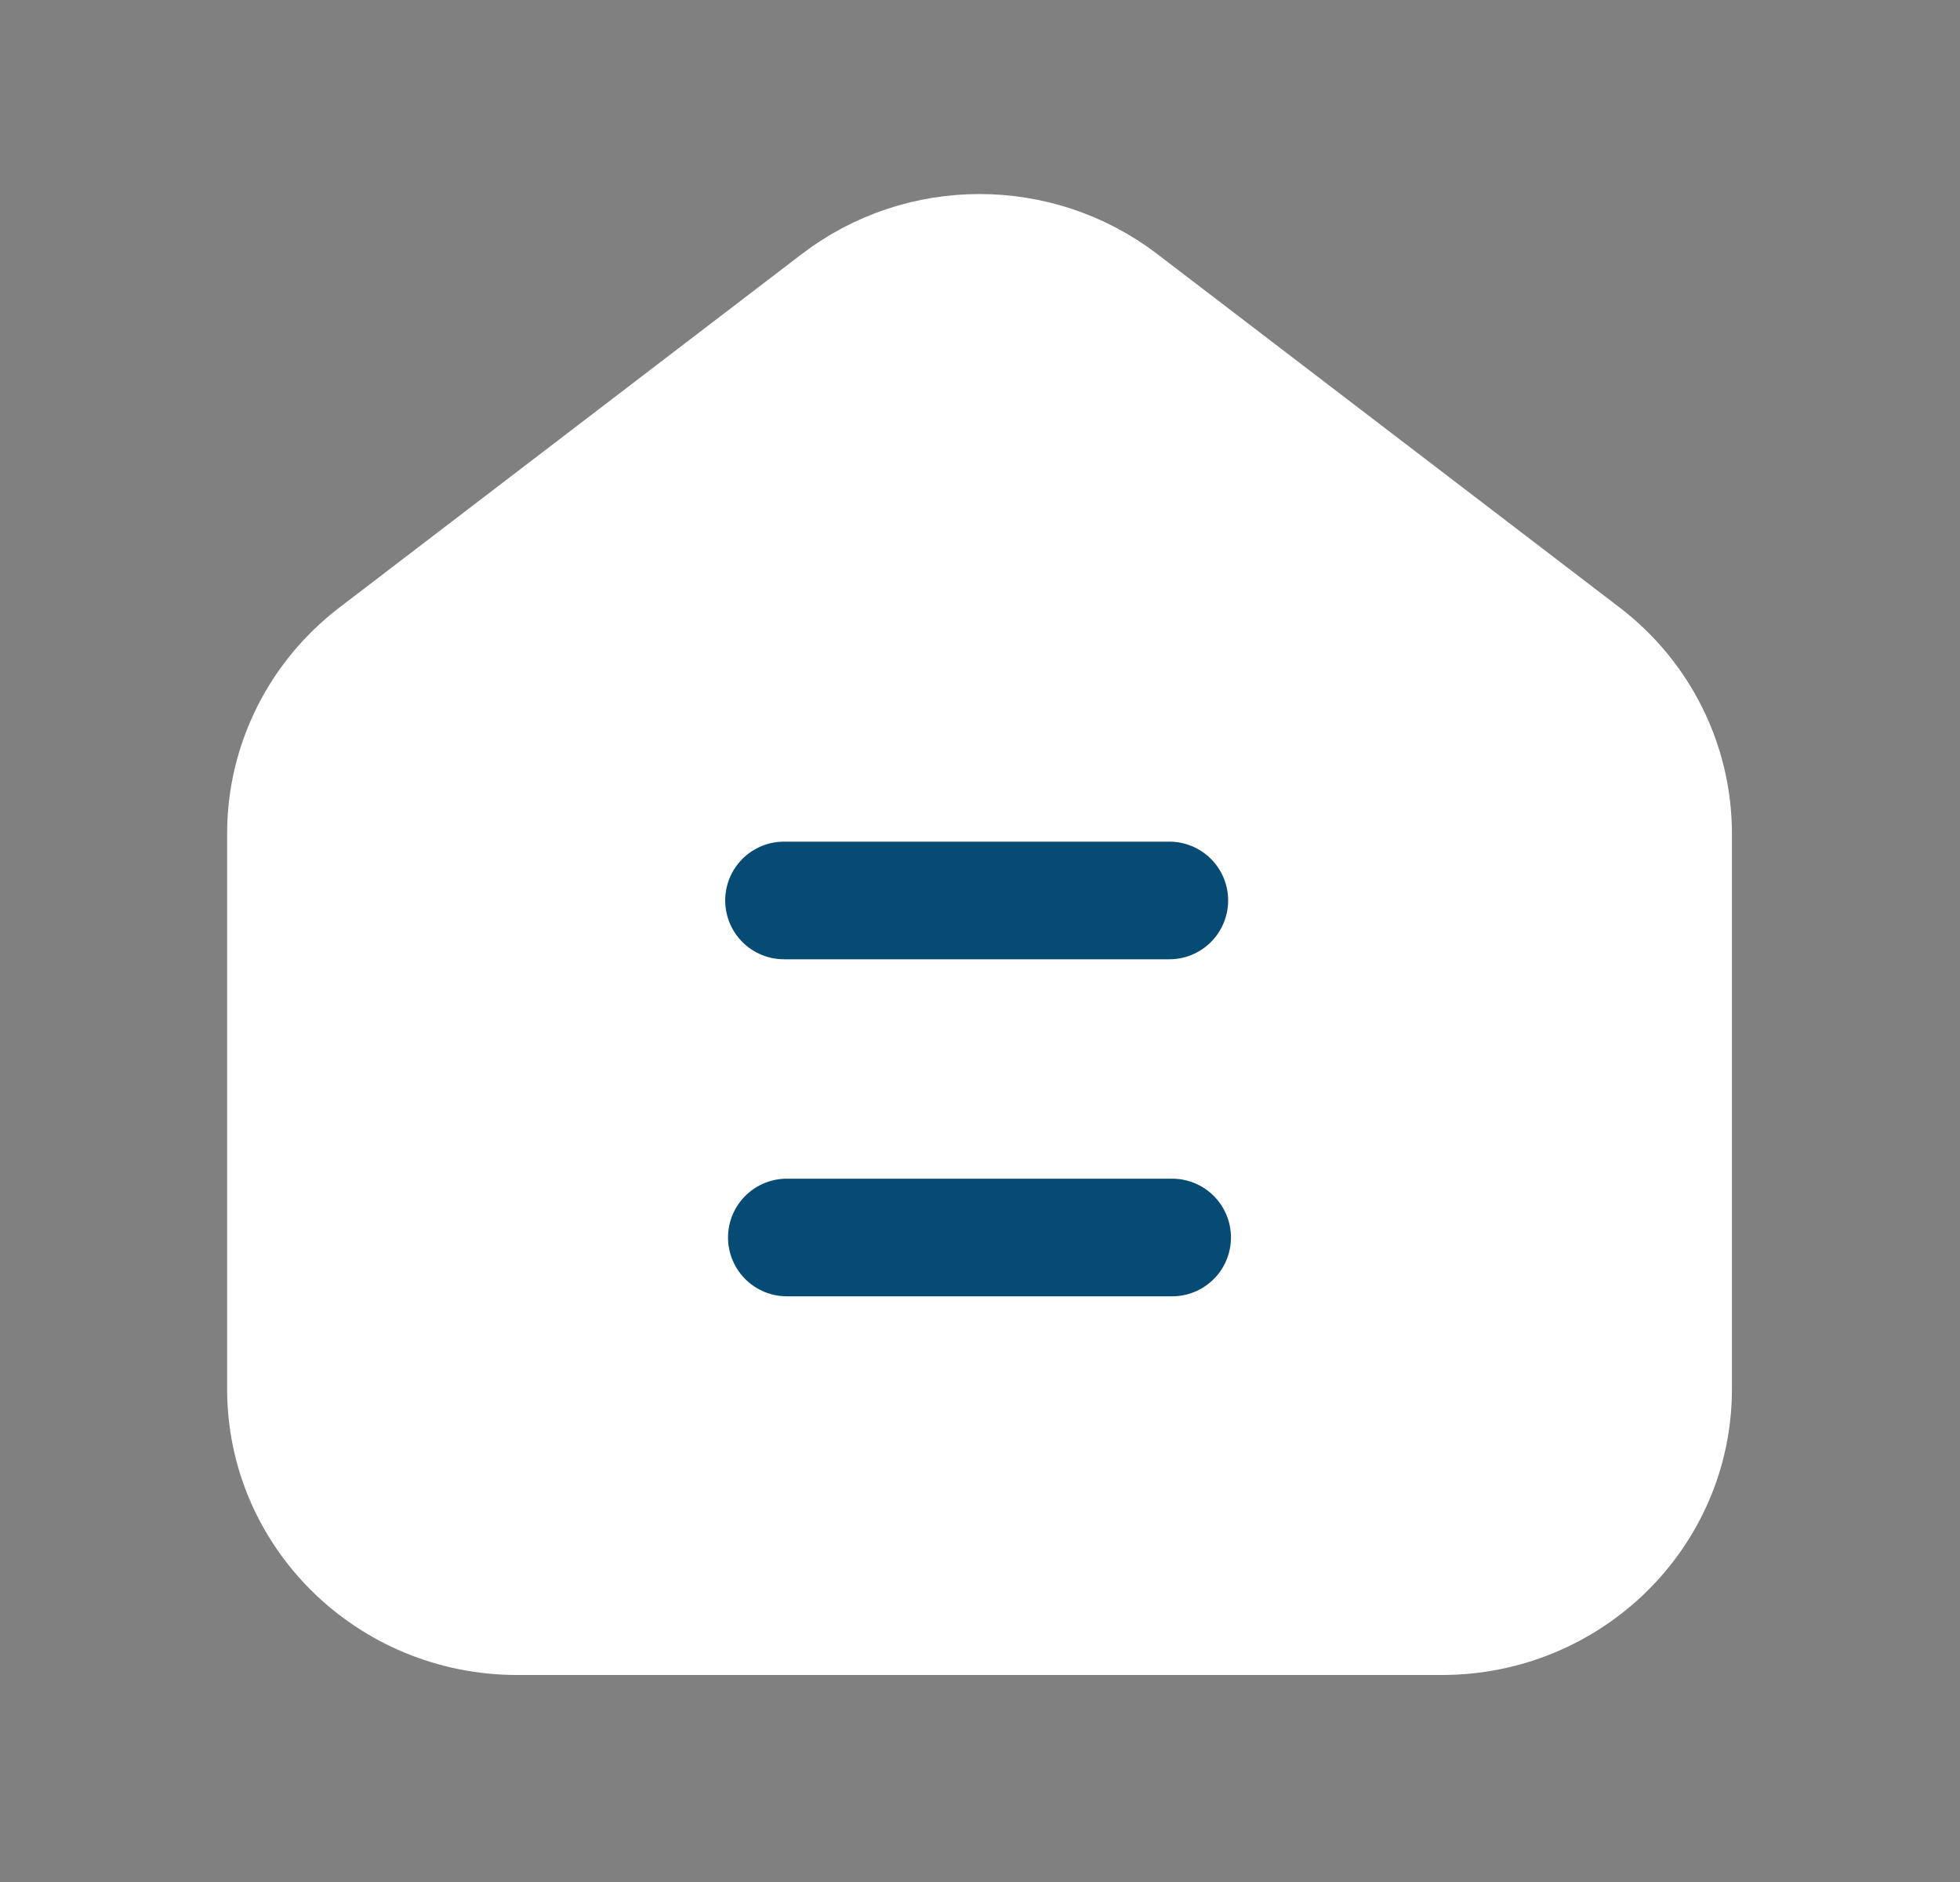 <svg width="25" height="24" viewBox="0 0 25 24" fill="none" xmlns="http://www.w3.org/2000/svg">
<rect x="0" y="0" width="25" height="24" fill="#808080" stroke="none"/>
<path d="M14.951 11.918H10.036" stroke="#FF8E38" stroke-width="1.5" stroke-linecap="round" stroke-linejoin="round"/>
<path fill-rule="evenodd" clip-rule="evenodd" d="M4.785 8.343L10.683 3.835C11.748 3.021 13.239 3.021 14.305 3.835L20.203 8.343C20.921 8.892 21.34 9.735 21.341 10.629V17.713C21.341 19.313 20.02 20.61 18.392 20.61H6.596C4.967 20.61 3.647 19.313 3.647 17.713V10.629C3.647 9.735 4.067 8.892 4.785 8.343Z" fill="white" stroke="white" stroke-width="1.5" stroke-linecap="round" stroke-linejoin="round"/>
<path d="M14.951 15.781H10.036" stroke="#064B73" stroke-width="1.5" stroke-linecap="round" stroke-linejoin="round"/>
<path fill-rule="evenodd" clip-rule="evenodd" d="M14.915 11.483H10H14.915Z" fill="#064B73"/>
<path d="M14.915 11.483H10" stroke="#064B73" stroke-width="1.5" stroke-linecap="round" stroke-linejoin="round"/>
</svg>
